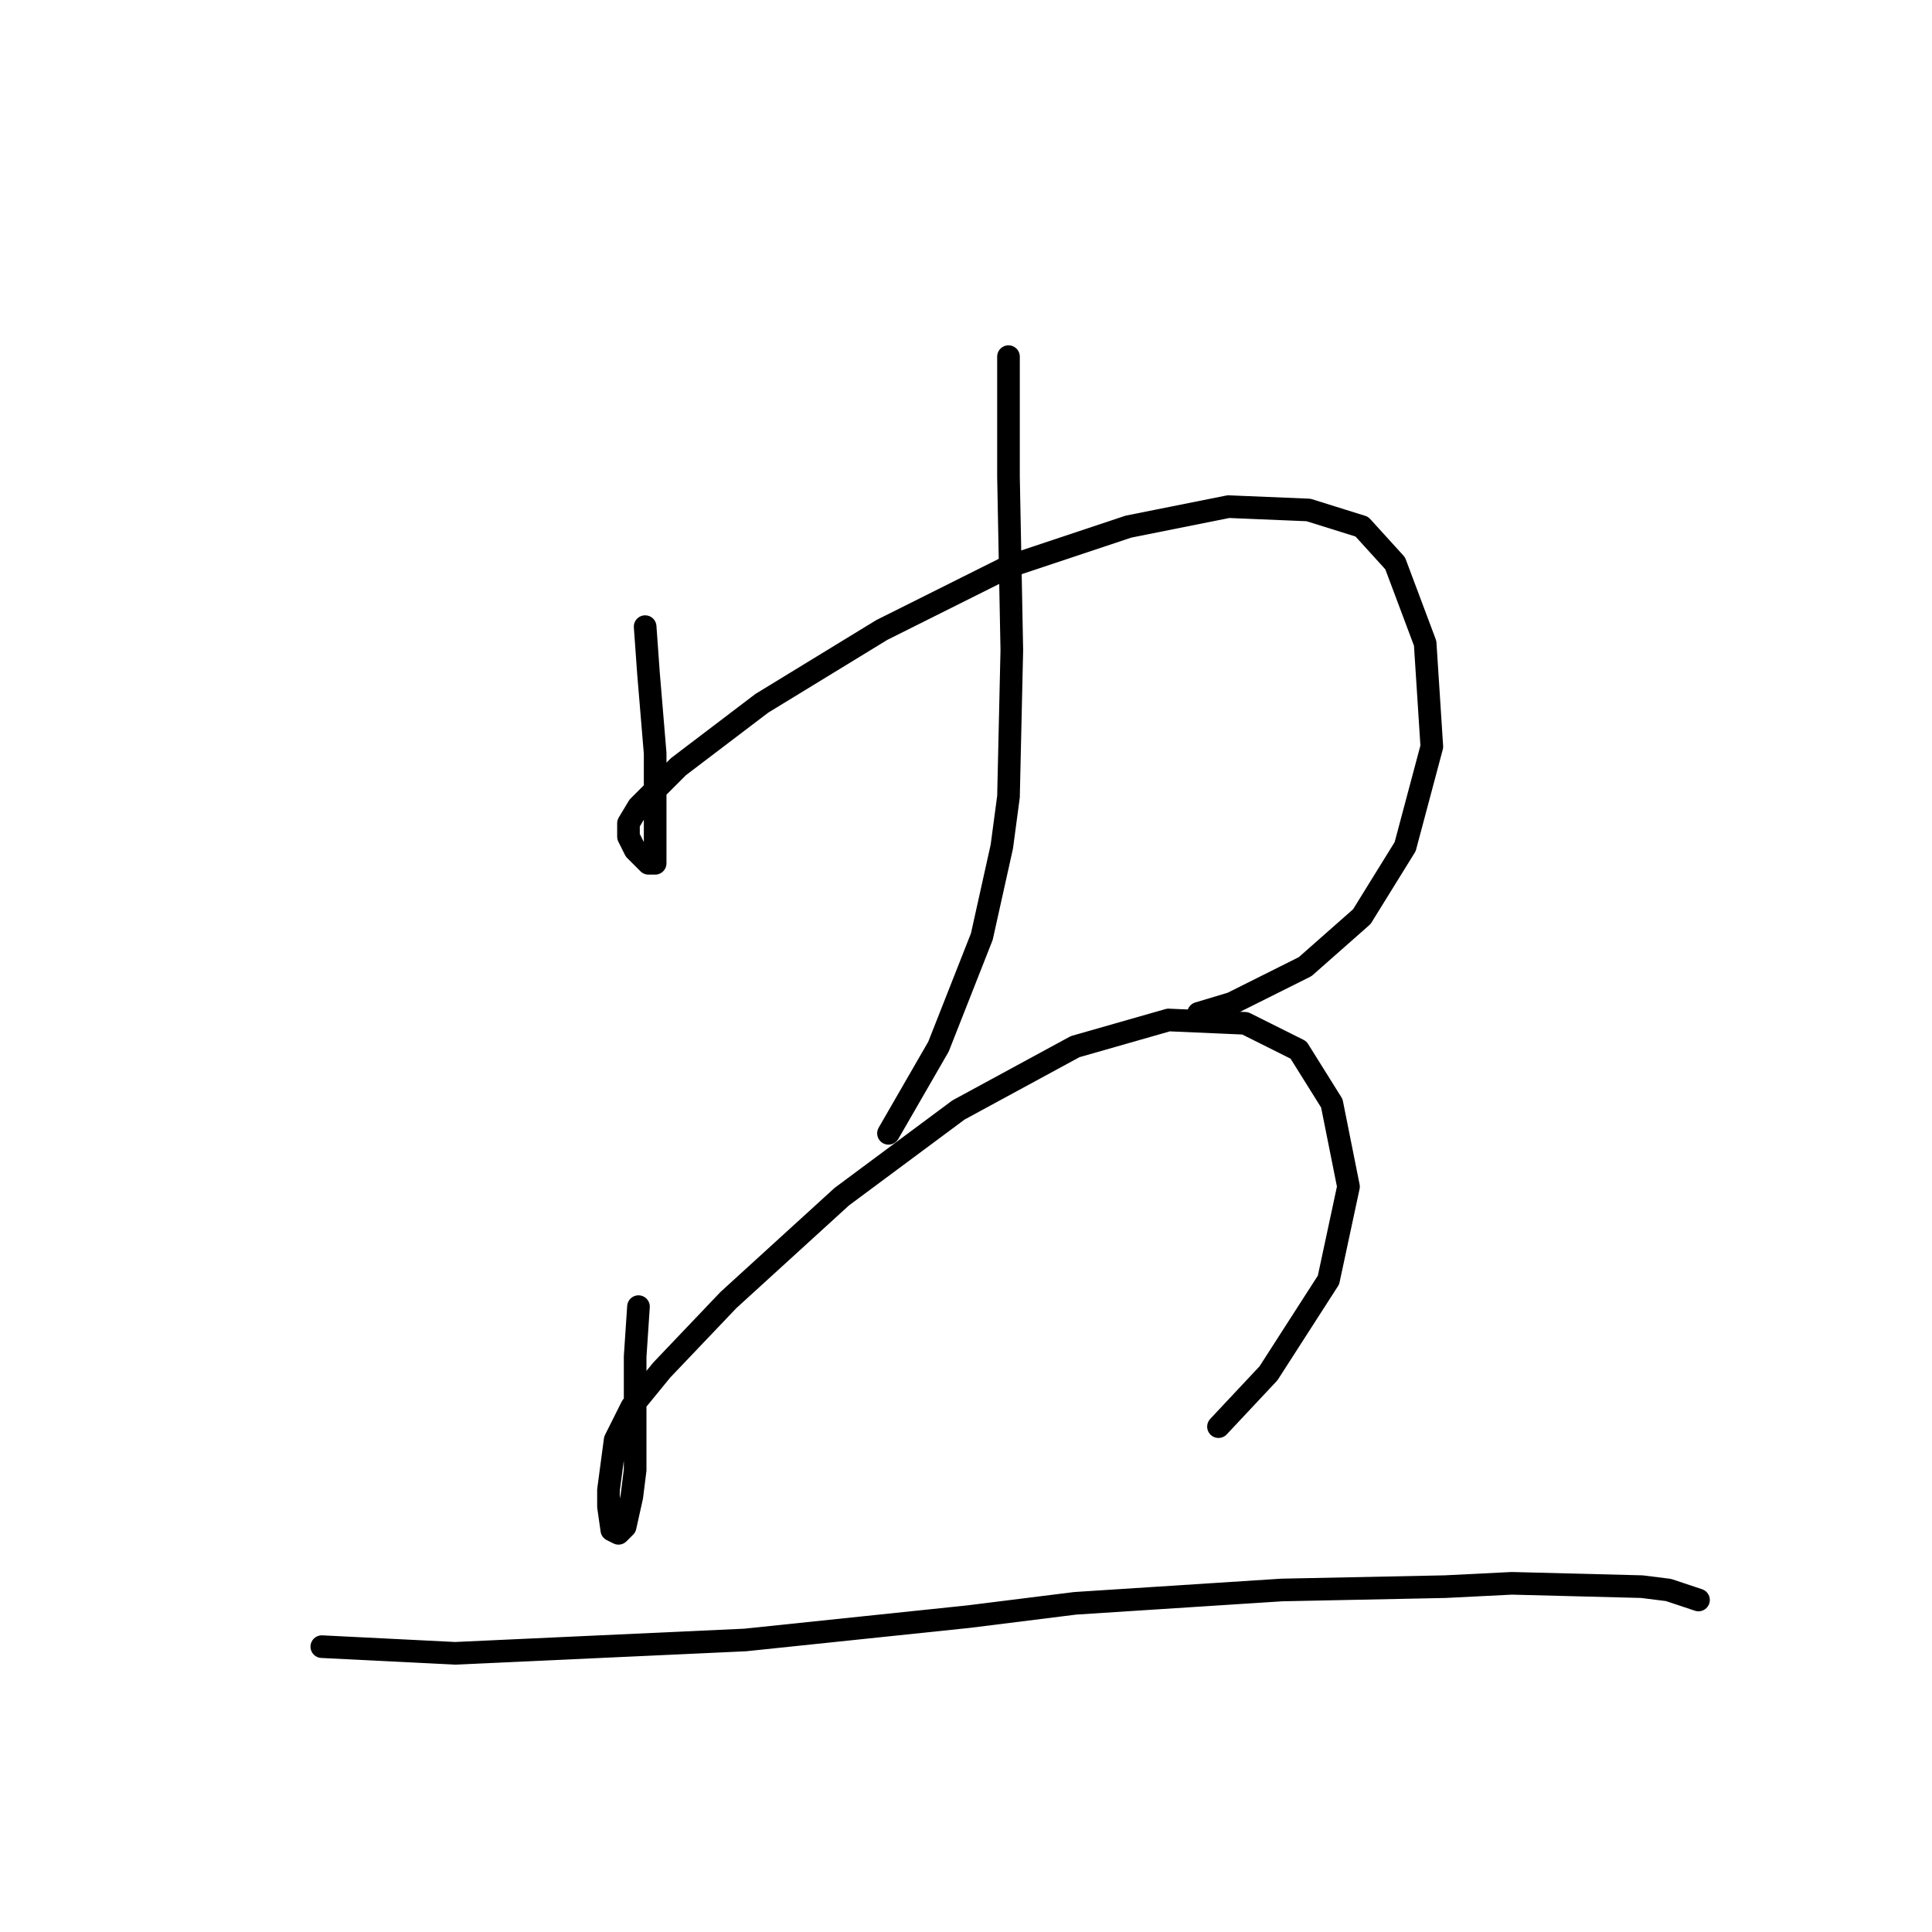 <?xml version="1.0" standalone="no"?>
    <svg width="256" height="256" xmlns="http://www.w3.org/2000/svg" version="1.1">
    <polyline stroke="black" stroke-width="3" stroke-linecap="round" fill="transparent" stroke-linejoin="round" points="85.485 83.033 85.927 89.216 86.811 99.817 86.811 107.767 86.811 112.626 86.811 114.393 85.927 114.393 85.044 113.509 84.16 112.626 83.277 110.859 83.277 109.092 84.602 106.884 89.902 101.584 100.945 93.192 116.845 83.475 133.63 75.082 149.53 69.782 162.781 67.132 173.382 67.574 180.449 69.782 184.865 74.641 188.841 85.241 189.724 98.934 186.191 112.184 180.449 121.46 172.94 128.085 163.223 132.944 158.806 134.269 158.806 134.269 " />
        <polyline stroke="black" stroke-width="3" stroke-linecap="round" fill="transparent" stroke-linejoin="round" points="133.63 47.256 133.63 63.157 134.071 86.125 133.63 105.559 132.746 112.184 130.096 124.11 124.354 138.686 117.729 150.17 117.729 150.17 " />
        <polyline stroke="black" stroke-width="3" stroke-linecap="round" fill="transparent" stroke-linejoin="round" points="84.602 173.137 84.16 179.763 84.16 194.78 83.719 198.314 82.835 202.289 81.952 203.172 81.069 202.731 80.627 199.639 80.627 197.43 81.51 190.805 83.719 186.388 87.694 181.529 96.528 172.254 111.545 158.562 127.004 147.078 142.463 138.686 154.831 135.152 164.99 135.594 172.057 139.127 176.473 146.194 178.682 157.237 176.032 169.604 168.081 181.971 161.456 189.038 161.456 189.038 " />
        <polyline stroke="black" stroke-width="3" stroke-linecap="round" fill="transparent" stroke-linejoin="round" points="42.642 218.19 60.309 219.073 98.736 217.306 128.329 214.214 142.463 212.448 169.848 210.681 191.491 210.239 200.325 209.798 217.55 210.239 221.084 210.681 225.059 212.006 225.059 212.006 " />
        </svg>